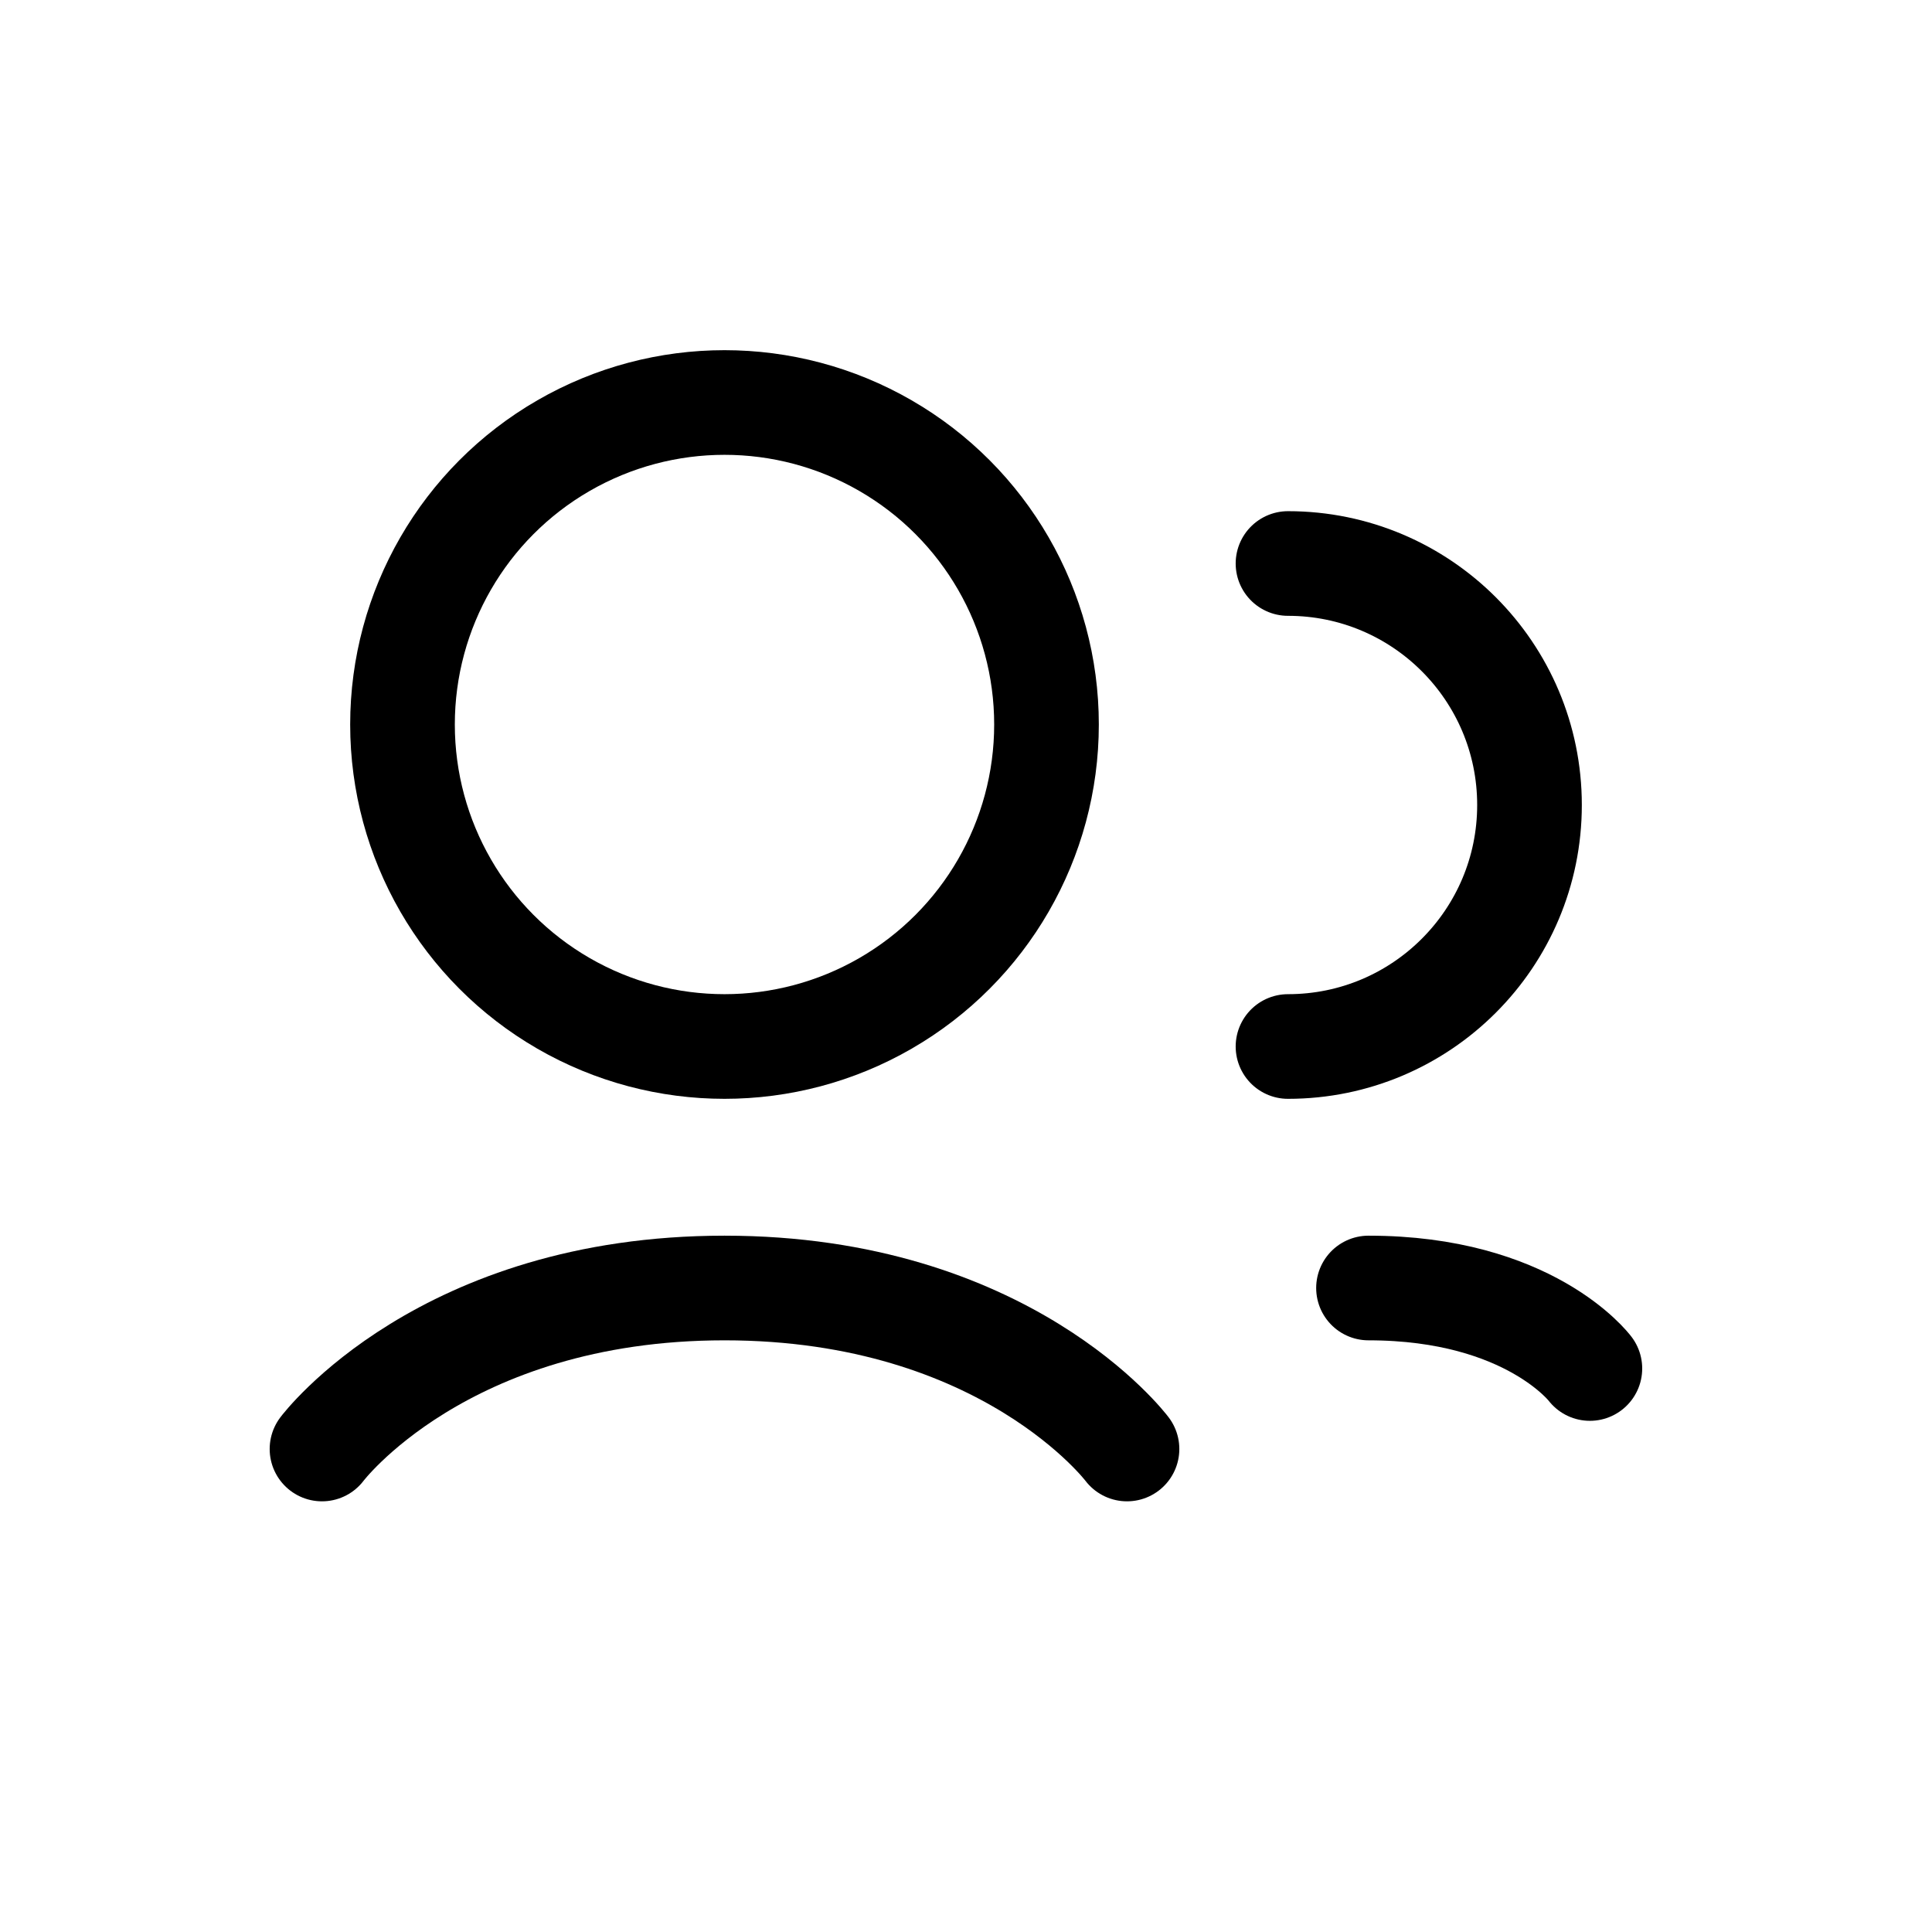 <svg width="24" height="24" viewBox="0 0 24 24" fill="none" xmlns="http://www.w3.org/2000/svg">
<circle cx="9" cy="9" r="4" stroke="black" stroke-width="1.3"/>
<path d="M16 13C17.657 13 19 11.657 19 10C19 8.343 17.657 7 16 7" stroke="black" stroke-width="1.3" stroke-linecap="round"/>
<path d="M4 18C4 18 5.5 16 9 16C12.5 16 14 18 14 18" stroke="black" stroke-width="1.3" stroke-linecap="round" stroke-linejoin="round"/>
<path d="M17 16C19 16 19.75 17 19.75 17" stroke="black" stroke-width="1.3" stroke-linecap="round" stroke-linejoin="round"/>
</svg>
